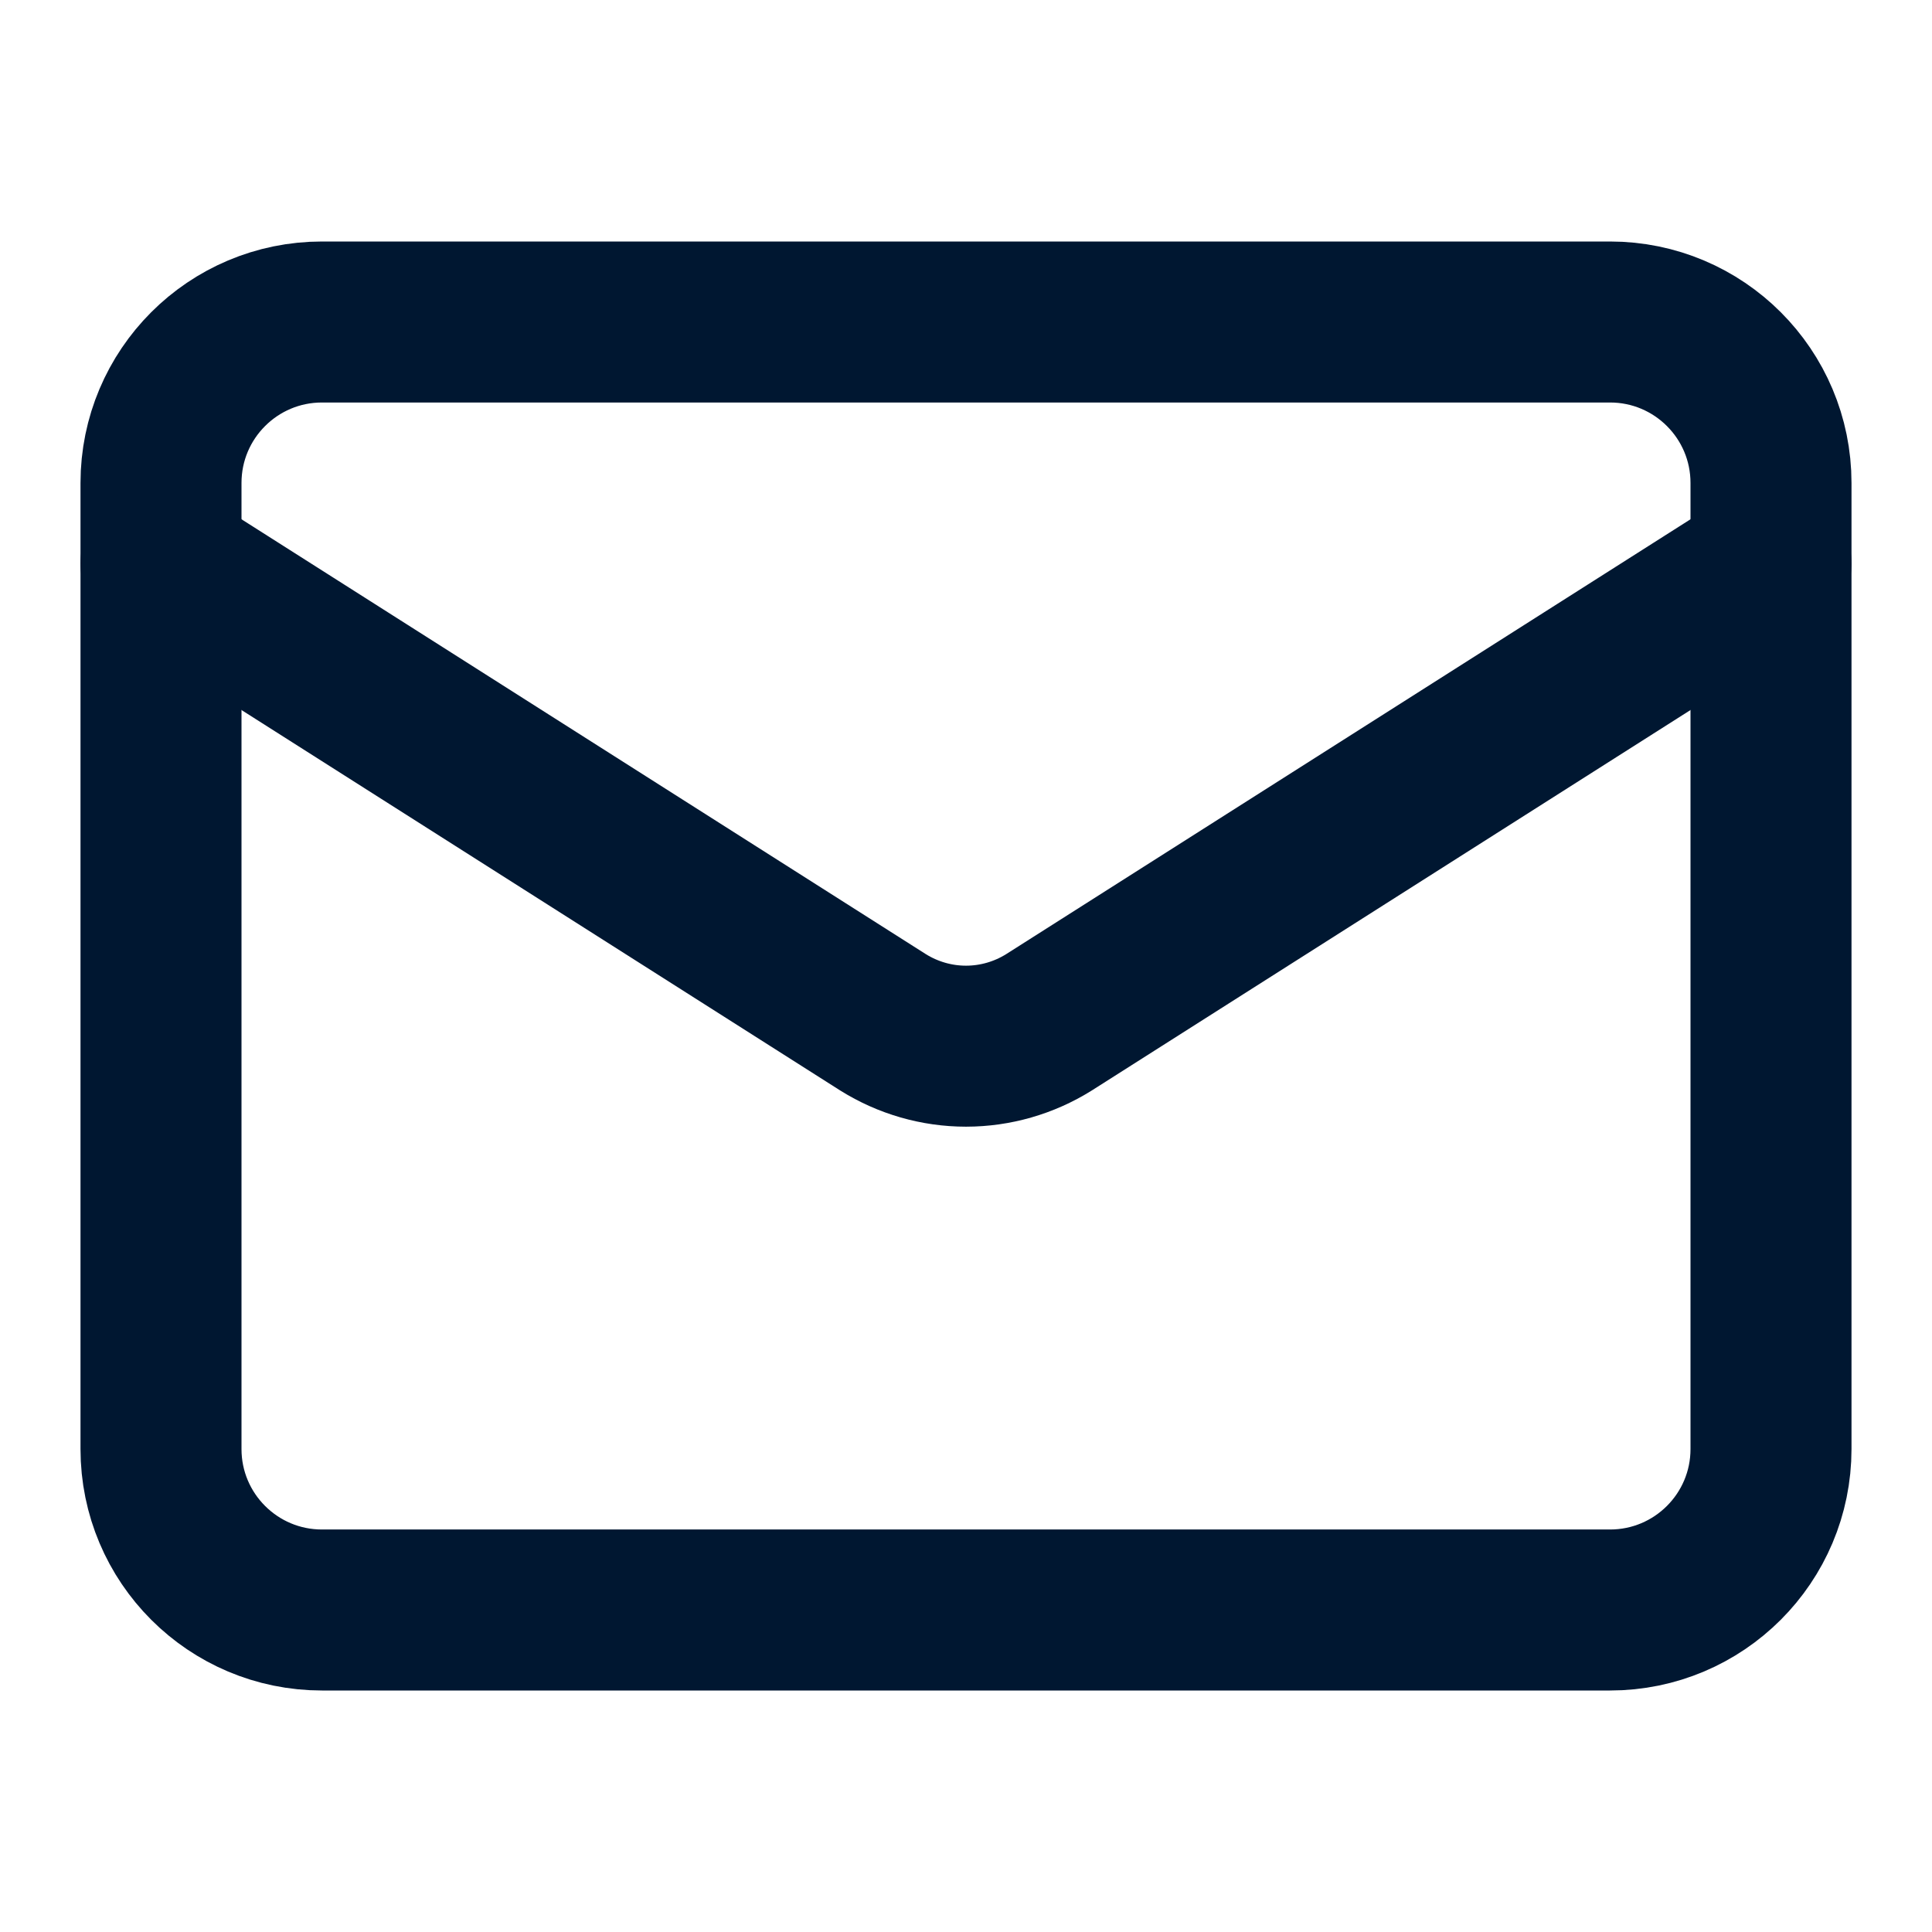 <svg width="24" height="24" viewBox="0 0 24 24" fill="none" xmlns="http://www.w3.org/2000/svg" xmlns:xlink="http://www.w3.org/1999/xlink">
	<desc>
			Created with Pixso.
	</desc>
	<defs>
		<clipPath id="clip4553_36007">
			<rect id="Icons/mail06" width="24" height="24" fill="white" fill-opacity="0"/>
		</clipPath>
	</defs>
	<rect id="Icons/mail06" width="24" height="24" fill="#FFFFFF" fill-opacity="0"/>
	<g clip-path="url(#clip4553_36007)">
		<path id="Vector" d="M20 4C21.105 4 22 4.895 22 6L22 18C22 19.105 21.105 20 20 20L4 20C2.895 20 2 19.105 2 18L2 6C2 4.895 2.895 4 4 4L20 4Z" stroke="#001731" stroke-opacity="1" stroke-width="2" stroke-linejoin="round"/>
		<path id="Vector" d="M22 7L13.03 12.7C12.721 12.893 12.364 12.996 12 12.996C11.636 12.996 11.279 12.893 10.97 12.7L2 7" stroke="#001731" stroke-opacity="1" stroke-width="2" stroke-linejoin="round" stroke-linecap="round"/>
	</g>
</svg>

